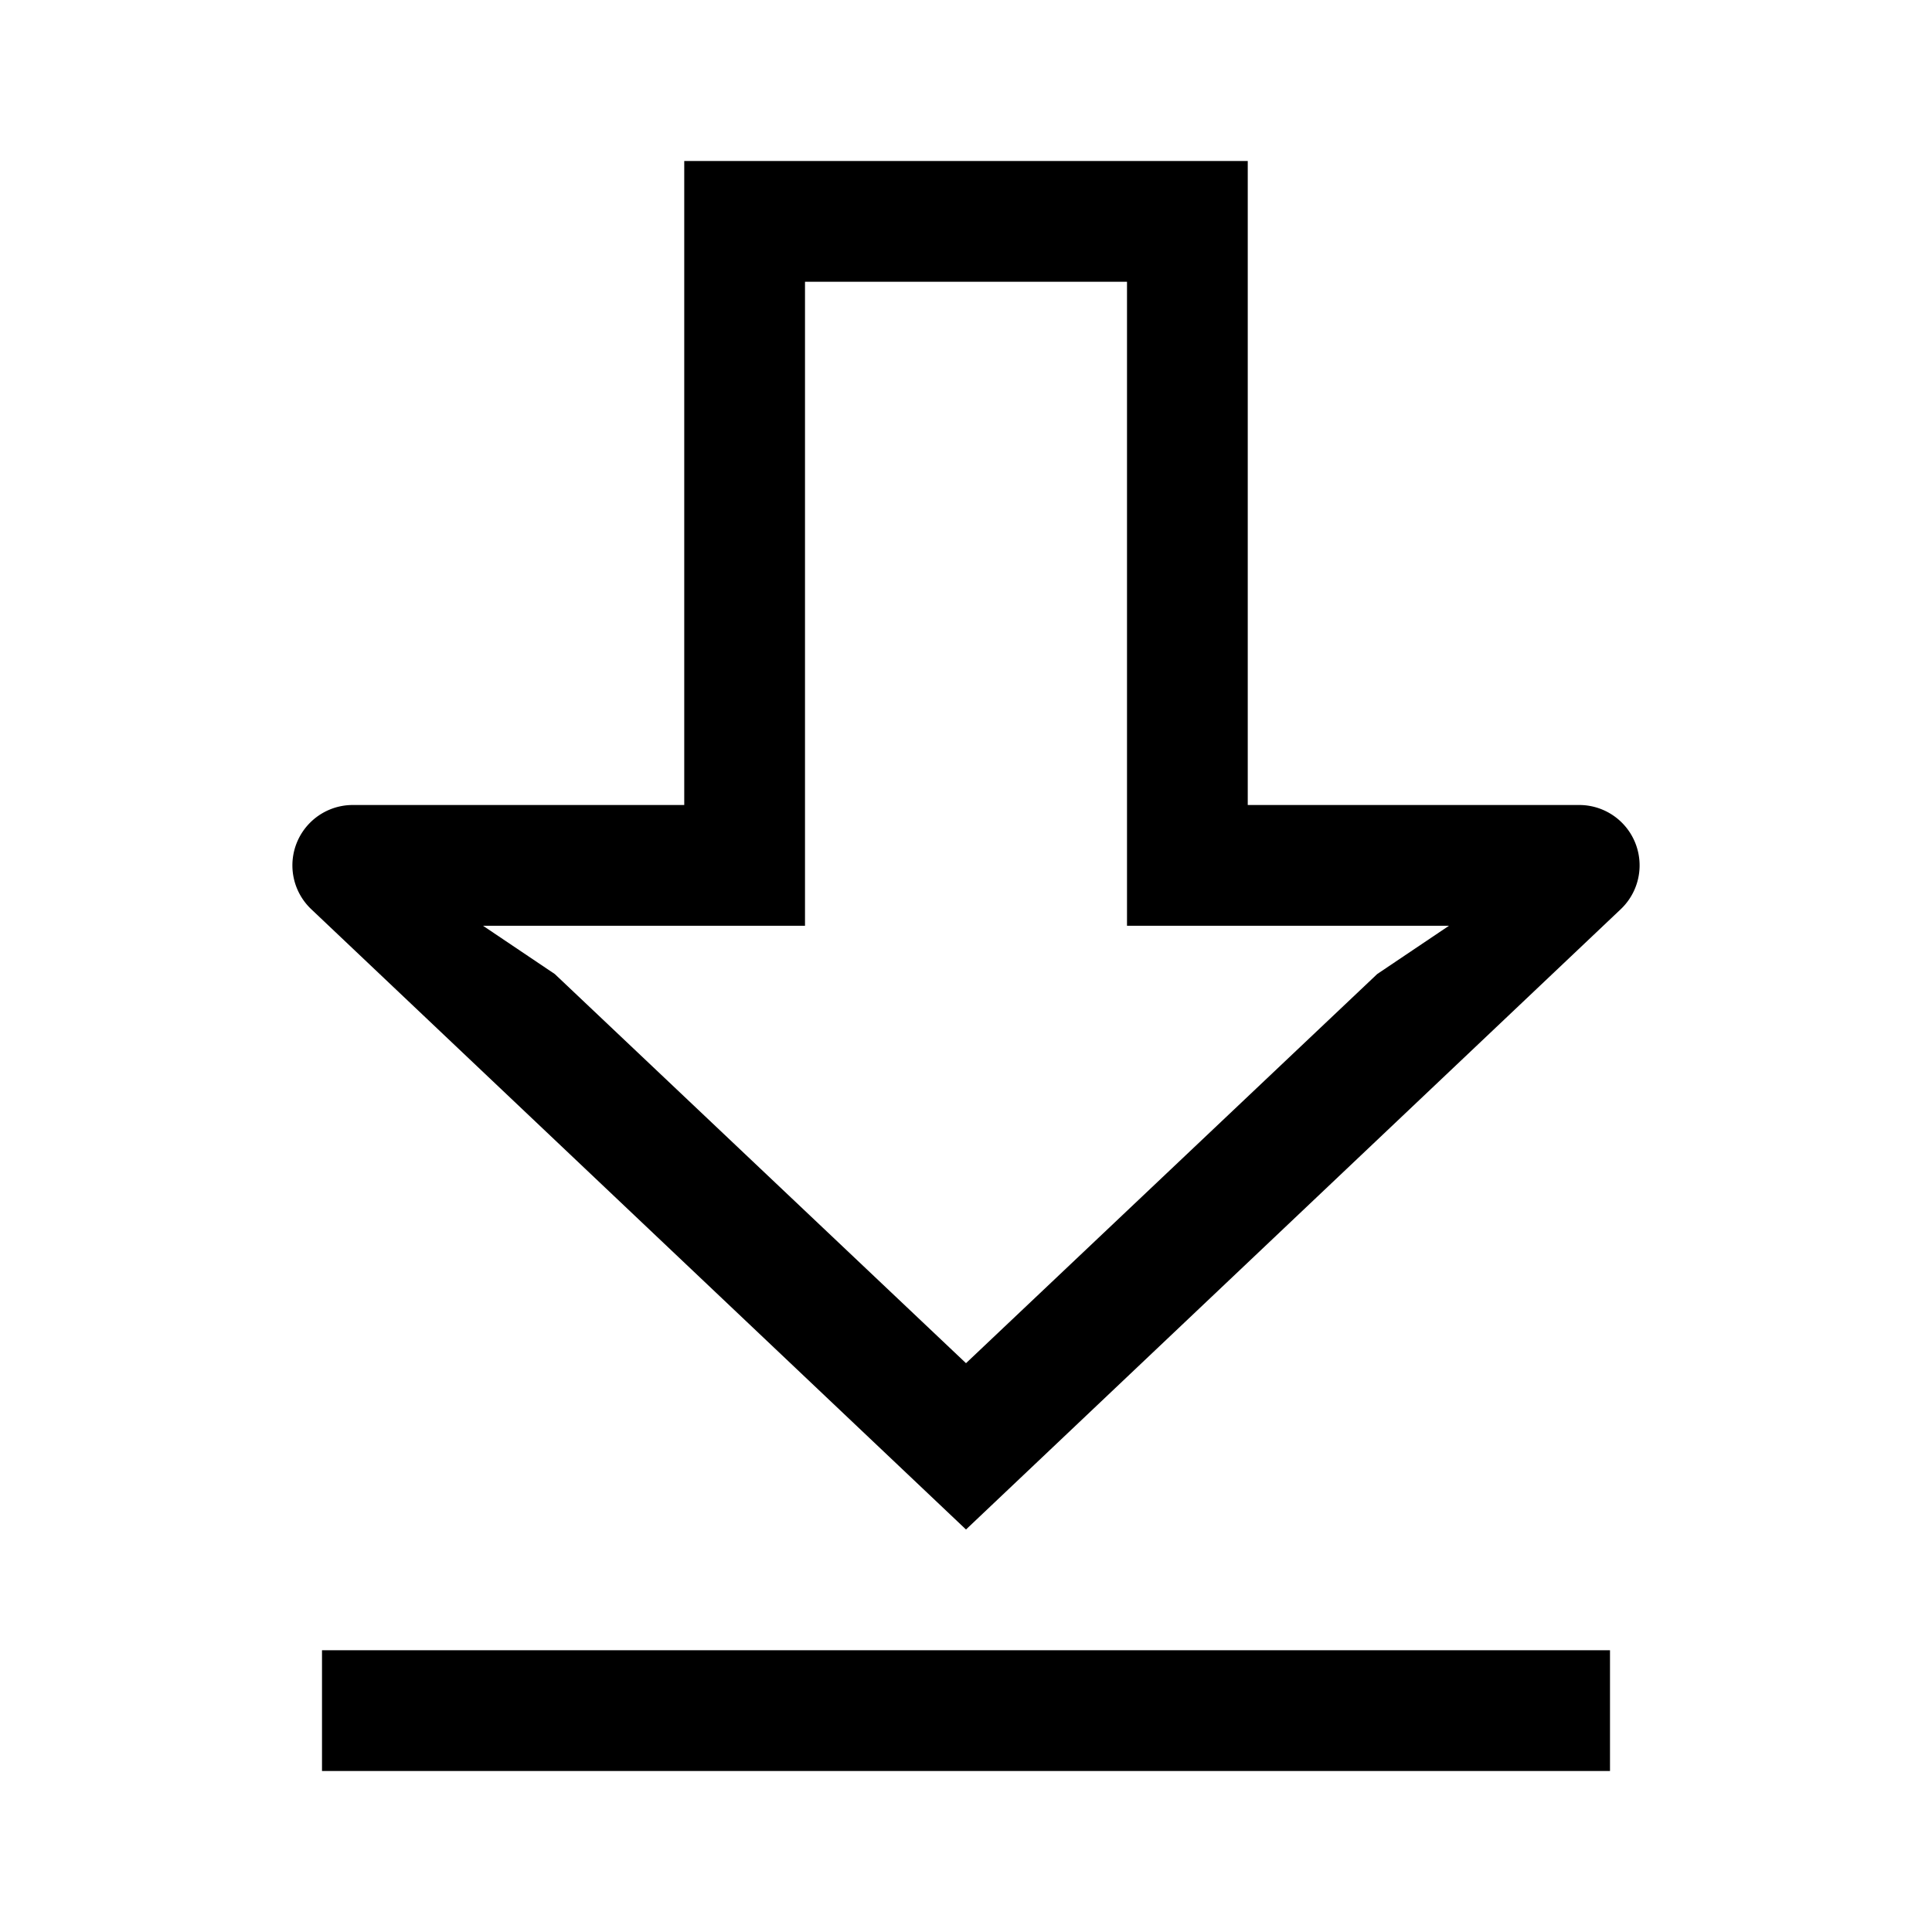 <svg height="24" width="24" xmlns="http://www.w3.org/2000/svg">
  <path d="M4 20.5h16V22H4zM19.618 10H15.5V2h-7v8H4.382a.75.75 0 00-.516 1.294L12 19l8.134-7.706A.75.75 0 0019.618 10zm-2.51 2.1L12 16.934 6.892 12.1 6 11.5h4v-8h4v8h4z"/>
</svg>

